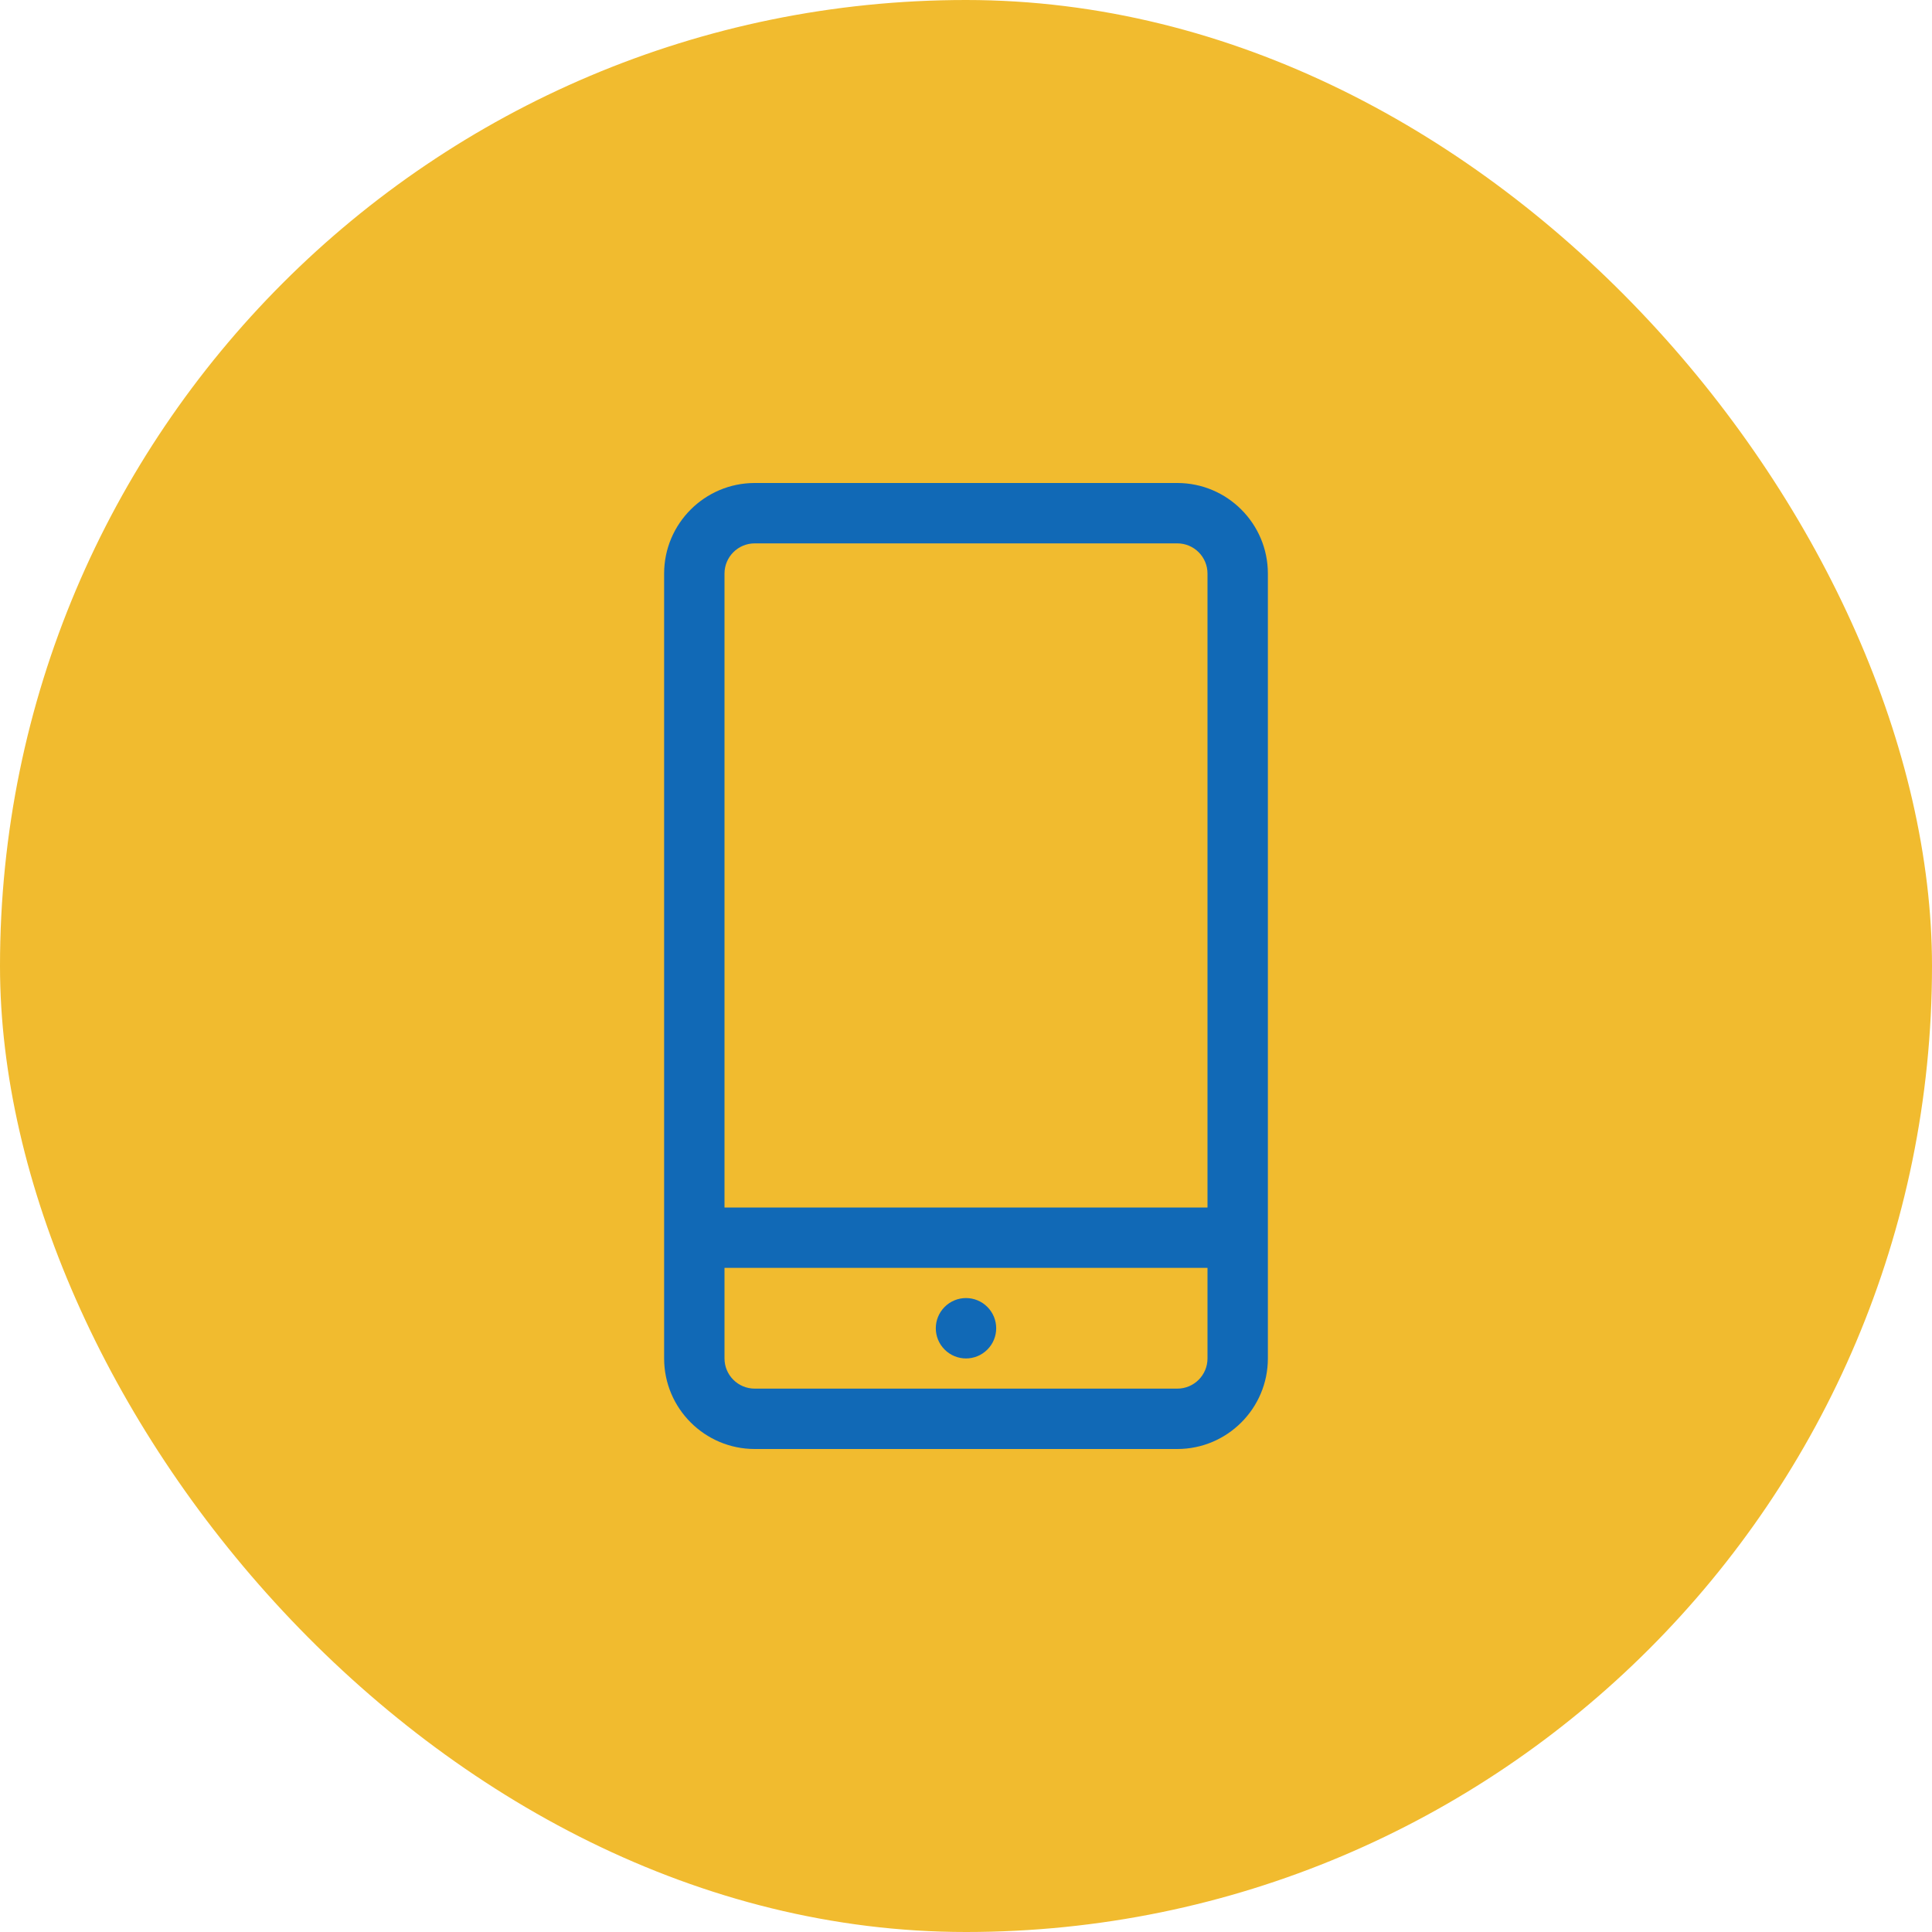 <svg width="64" height="64" viewBox="0 0 64 64" fill="none" xmlns="http://www.w3.org/2000/svg">
<rect width="64" height="64" rx="32" fill="#F1BB2F"/>
<g clip-path="url(#clip0)">
<path d="M39 16H25C23.346 16 22 17.346 22 19V45C22 46.654 23.346 48 25 48H39C40.654 48 42 46.654 42 45V19C42 17.346 40.654 16 39 16ZM25 18H39C39.552 18 40 18.448 40 19V40H24V19C24 18.448 24.448 18 25 18ZM39 46H25C24.448 46 24 45.552 24 45V42H40V45C40 45.552 39.552 46 39 46Z" fill="#1169B6"/>
<path d="M32.707 43.293C33.098 43.684 33.098 44.317 32.707 44.707C32.317 45.098 31.683 45.098 31.293 44.707C30.902 44.317 30.902 43.684 31.293 43.293C31.683 42.902 32.317 42.902 32.707 43.293Z" fill="#1169B6"/>
</g>
<defs>
<clipPath id="clip0">
<rect width="32" height="32" fill="white" transform="translate(16 16)"/>
</clipPath>
</defs>
</svg>
